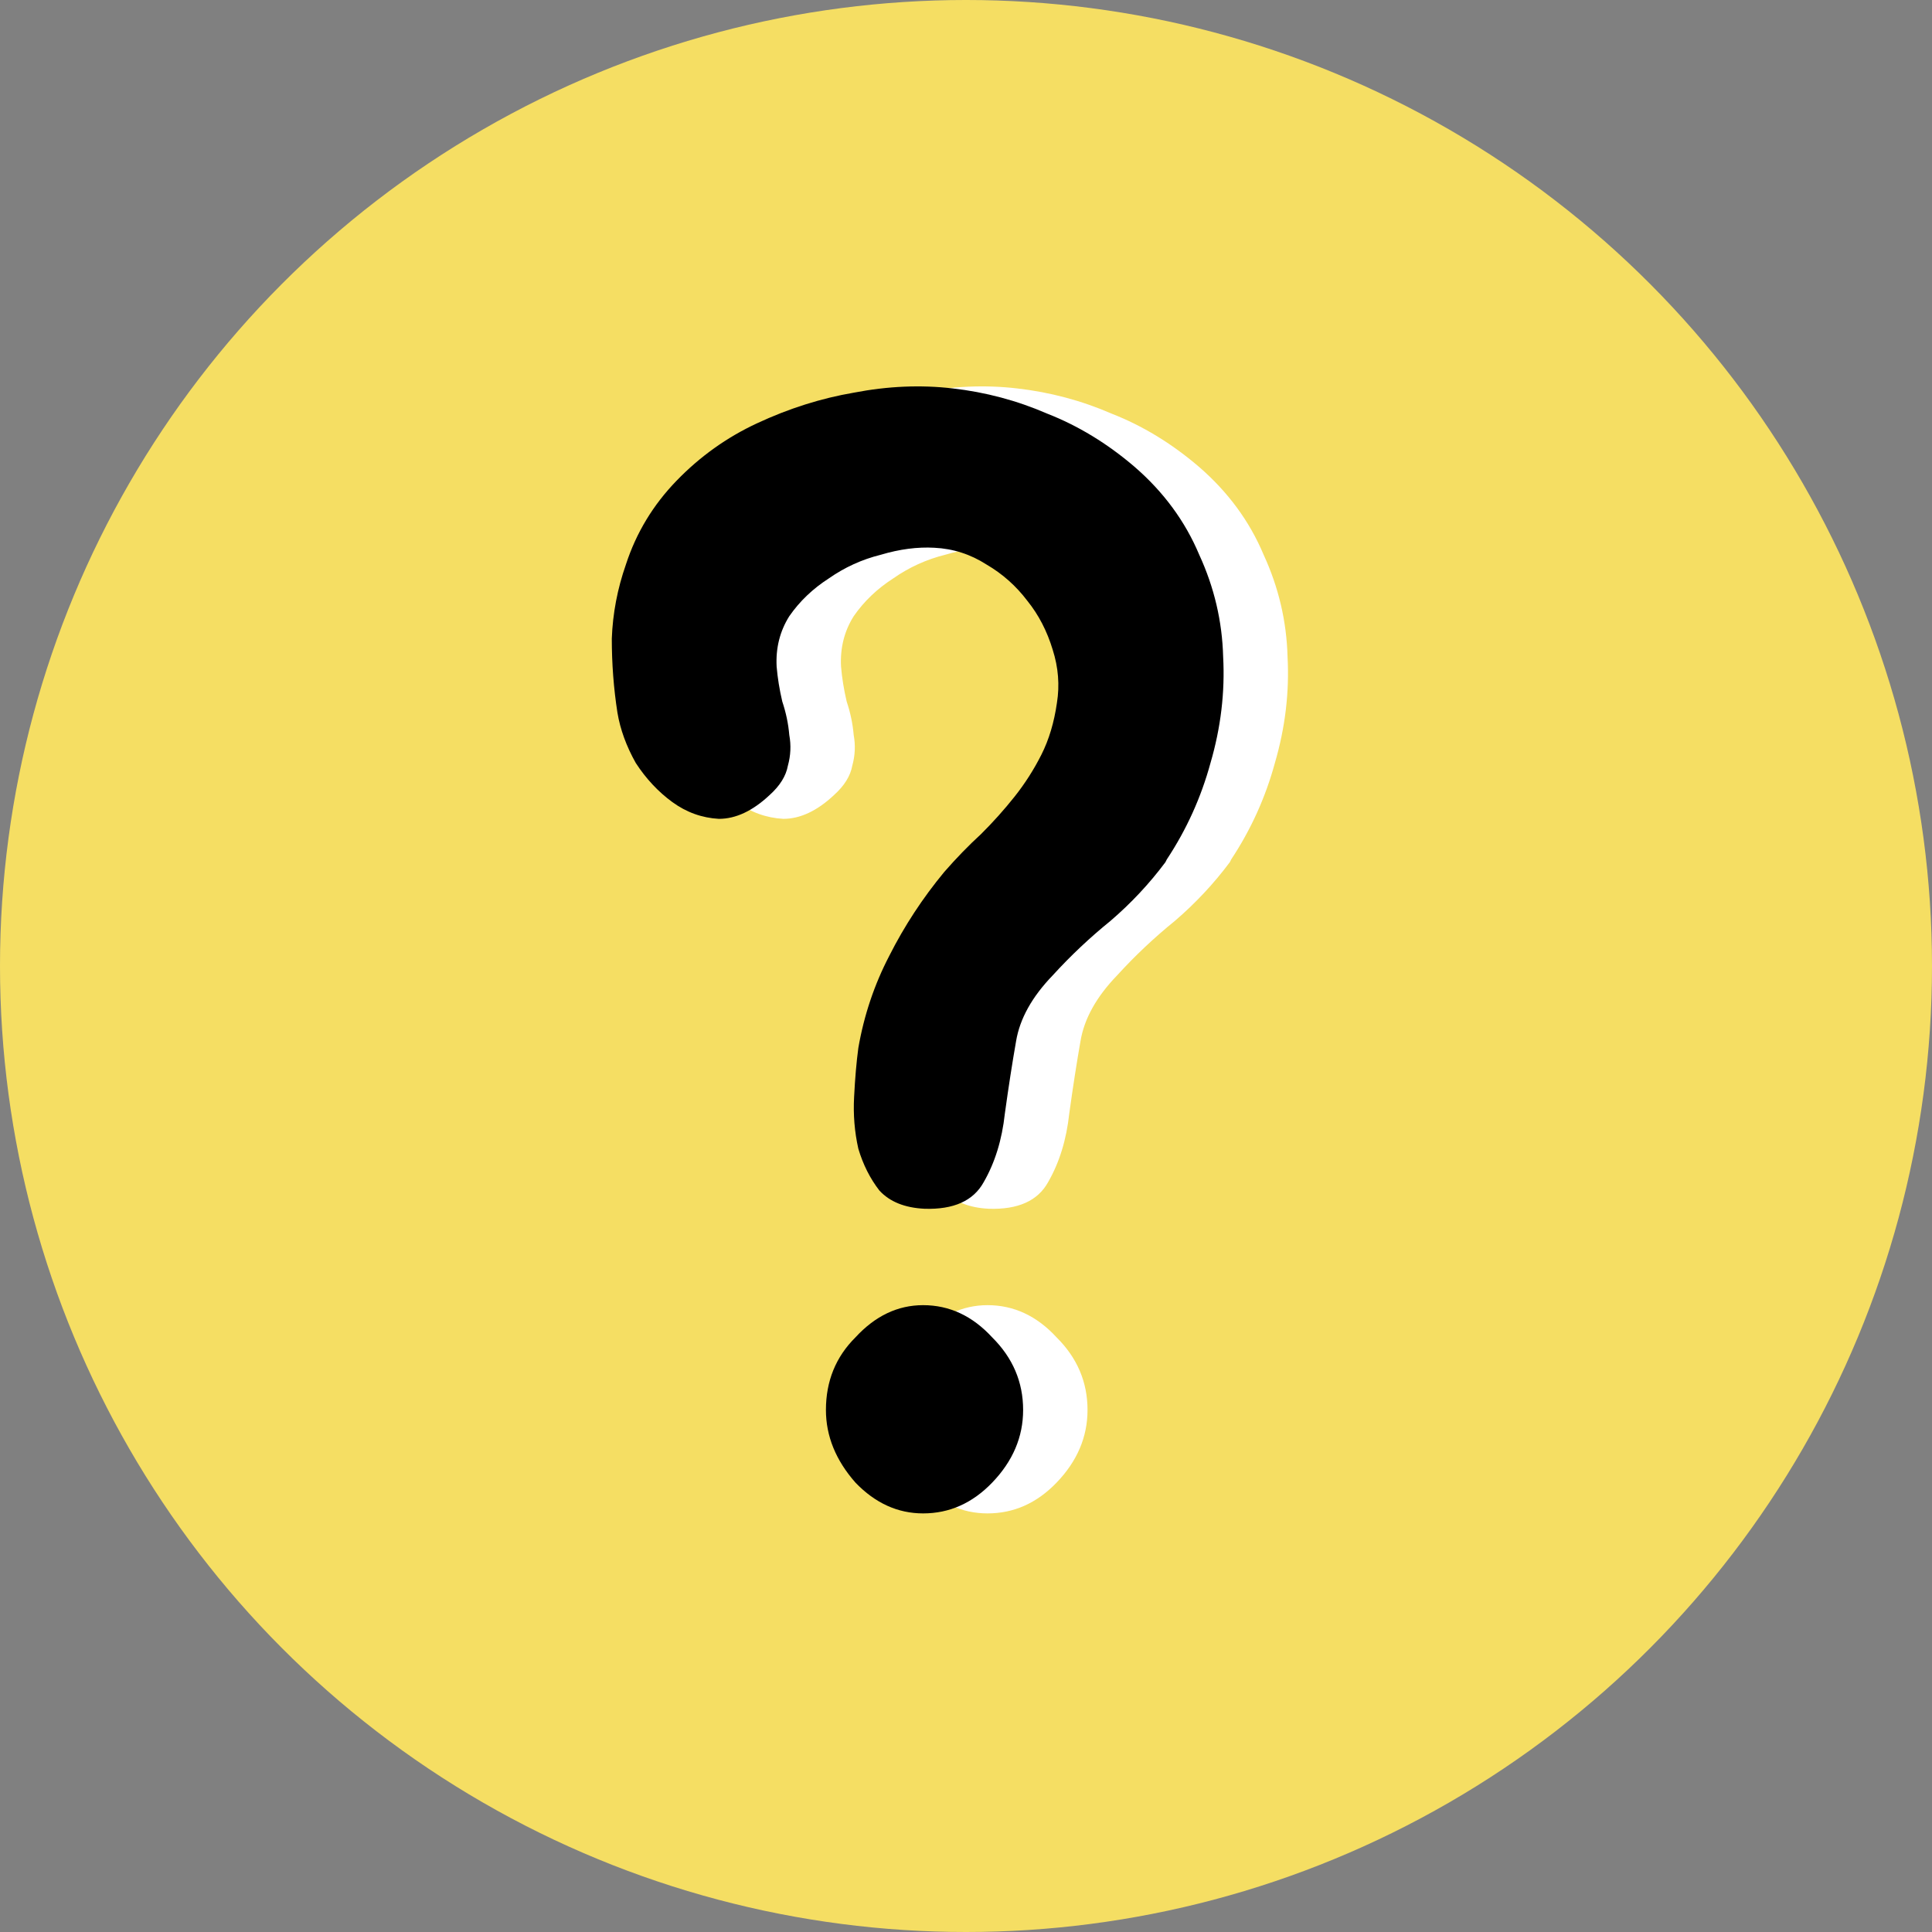 <svg width="60" height="60" viewBox="0 0 60 60" fill="none" xmlns="http://www.w3.org/2000/svg">
<rect x="0" y="0" width="60" height="60" fill="#808080" stroke="none"/>
<circle cx="30" cy="30" r="30" fill="#F5DE63"/>
<path d="M21.175 22.132C21.058 21.38 21 20.613 21 19.832C21.029 19.05 21.175 18.284 21.438 17.532C21.758 16.548 22.283 15.68 23.012 14.928C23.741 14.175 24.573 13.582 25.506 13.148C26.498 12.685 27.504 12.367 28.525 12.193C29.575 11.991 30.595 11.947 31.587 12.063C32.608 12.179 33.585 12.439 34.518 12.844C35.48 13.22 36.385 13.77 37.23 14.493C38.135 15.275 38.805 16.186 39.243 17.228C39.709 18.24 39.957 19.296 39.986 20.396C40.045 21.495 39.914 22.595 39.593 23.694C39.301 24.765 38.849 25.763 38.237 26.689C38.237 26.689 38.222 26.718 38.193 26.776C37.697 27.441 37.128 28.049 36.487 28.599C35.845 29.119 35.247 29.683 34.693 30.291C34.051 30.956 33.672 31.637 33.556 32.331C33.439 32.996 33.322 33.749 33.206 34.588C33.118 35.398 32.899 36.107 32.549 36.714C32.229 37.293 31.616 37.568 30.712 37.539C30.099 37.51 29.633 37.322 29.312 36.975C29.02 36.599 28.802 36.164 28.656 35.673C28.539 35.152 28.495 34.617 28.525 34.067C28.554 33.488 28.598 32.982 28.656 32.548C28.831 31.535 29.152 30.58 29.618 29.683C30.085 28.758 30.654 27.89 31.325 27.079C31.704 26.645 32.083 26.255 32.462 25.908C32.841 25.532 33.191 25.141 33.512 24.736C33.833 24.331 34.11 23.897 34.343 23.434C34.576 22.971 34.737 22.436 34.824 21.828C34.912 21.278 34.868 20.729 34.693 20.179C34.518 19.6 34.256 19.094 33.906 18.66C33.556 18.197 33.133 17.821 32.637 17.532C32.141 17.213 31.602 17.04 31.018 17.011C30.493 16.982 29.939 17.054 29.356 17.228C28.773 17.372 28.233 17.618 27.737 17.965C27.241 18.284 26.833 18.674 26.512 19.137C26.221 19.6 26.089 20.121 26.119 20.7C26.148 21.047 26.206 21.409 26.294 21.785C26.41 22.132 26.483 22.479 26.512 22.826C26.571 23.145 26.556 23.463 26.468 23.781C26.41 24.099 26.221 24.403 25.9 24.692C25.375 25.184 24.85 25.43 24.325 25.43C23.8 25.401 23.319 25.228 22.881 24.91C22.444 24.591 22.064 24.186 21.744 23.694C21.452 23.174 21.262 22.653 21.175 22.132ZM33.774 43.788C33.774 44.627 33.453 45.38 32.812 46.045C32.199 46.682 31.485 47 30.668 47C29.881 47 29.181 46.682 28.568 46.045C27.956 45.351 27.65 44.599 27.65 43.788C27.65 42.892 27.956 42.139 28.568 41.532C29.181 40.866 29.881 40.533 30.668 40.533C31.485 40.533 32.199 40.866 32.812 41.532C33.453 42.168 33.774 42.92 33.774 43.788Z" fill="white"/>
<path d="M19.175 22.132C19.058 21.38 19 20.613 19 19.832C19.029 19.05 19.175 18.284 19.438 17.532C19.758 16.548 20.283 15.68 21.012 14.928C21.741 14.175 22.573 13.582 23.506 13.148C24.498 12.685 25.504 12.367 26.525 12.193C27.575 11.991 28.595 11.947 29.587 12.063C30.608 12.179 31.585 12.439 32.518 12.844C33.48 13.22 34.385 13.77 35.23 14.493C36.135 15.275 36.805 16.186 37.243 17.228C37.709 18.24 37.957 19.296 37.986 20.396C38.045 21.495 37.914 22.595 37.593 23.694C37.301 24.765 36.849 25.763 36.237 26.689C36.237 26.689 36.222 26.718 36.193 26.776C35.697 27.441 35.128 28.049 34.487 28.599C33.845 29.119 33.247 29.683 32.693 30.291C32.051 30.956 31.672 31.637 31.556 32.331C31.439 32.996 31.322 33.749 31.206 34.588C31.118 35.398 30.899 36.107 30.549 36.714C30.229 37.293 29.616 37.568 28.712 37.539C28.099 37.51 27.633 37.322 27.312 36.975C27.02 36.599 26.802 36.164 26.656 35.673C26.539 35.152 26.495 34.617 26.525 34.067C26.554 33.488 26.598 32.982 26.656 32.548C26.831 31.535 27.152 30.58 27.618 29.683C28.085 28.758 28.654 27.89 29.325 27.079C29.704 26.645 30.083 26.255 30.462 25.908C30.841 25.532 31.191 25.141 31.512 24.736C31.833 24.331 32.11 23.897 32.343 23.434C32.576 22.971 32.737 22.436 32.824 21.828C32.912 21.278 32.868 20.729 32.693 20.179C32.518 19.6 32.256 19.094 31.906 18.66C31.556 18.197 31.133 17.821 30.637 17.532C30.141 17.213 29.602 17.04 29.018 17.011C28.493 16.982 27.939 17.054 27.356 17.228C26.773 17.372 26.233 17.618 25.737 17.965C25.241 18.284 24.833 18.674 24.512 19.137C24.221 19.6 24.089 20.121 24.119 20.7C24.148 21.047 24.206 21.409 24.294 21.785C24.41 22.132 24.483 22.479 24.512 22.826C24.571 23.145 24.556 23.463 24.468 23.781C24.41 24.099 24.221 24.403 23.9 24.692C23.375 25.184 22.85 25.43 22.325 25.43C21.8 25.401 21.319 25.228 20.881 24.91C20.444 24.591 20.064 24.186 19.744 23.694C19.452 23.174 19.262 22.653 19.175 22.132ZM31.774 43.788C31.774 44.627 31.453 45.38 30.812 46.045C30.199 46.682 29.485 47 28.668 47C27.881 47 27.181 46.682 26.568 46.045C25.956 45.351 25.65 44.599 25.65 43.788C25.65 42.892 25.956 42.139 26.568 41.532C27.181 40.866 27.881 40.533 28.668 40.533C29.485 40.533 30.199 40.866 30.812 41.532C31.453 42.168 31.774 42.92 31.774 43.788Z" fill="black"/>
</svg>
